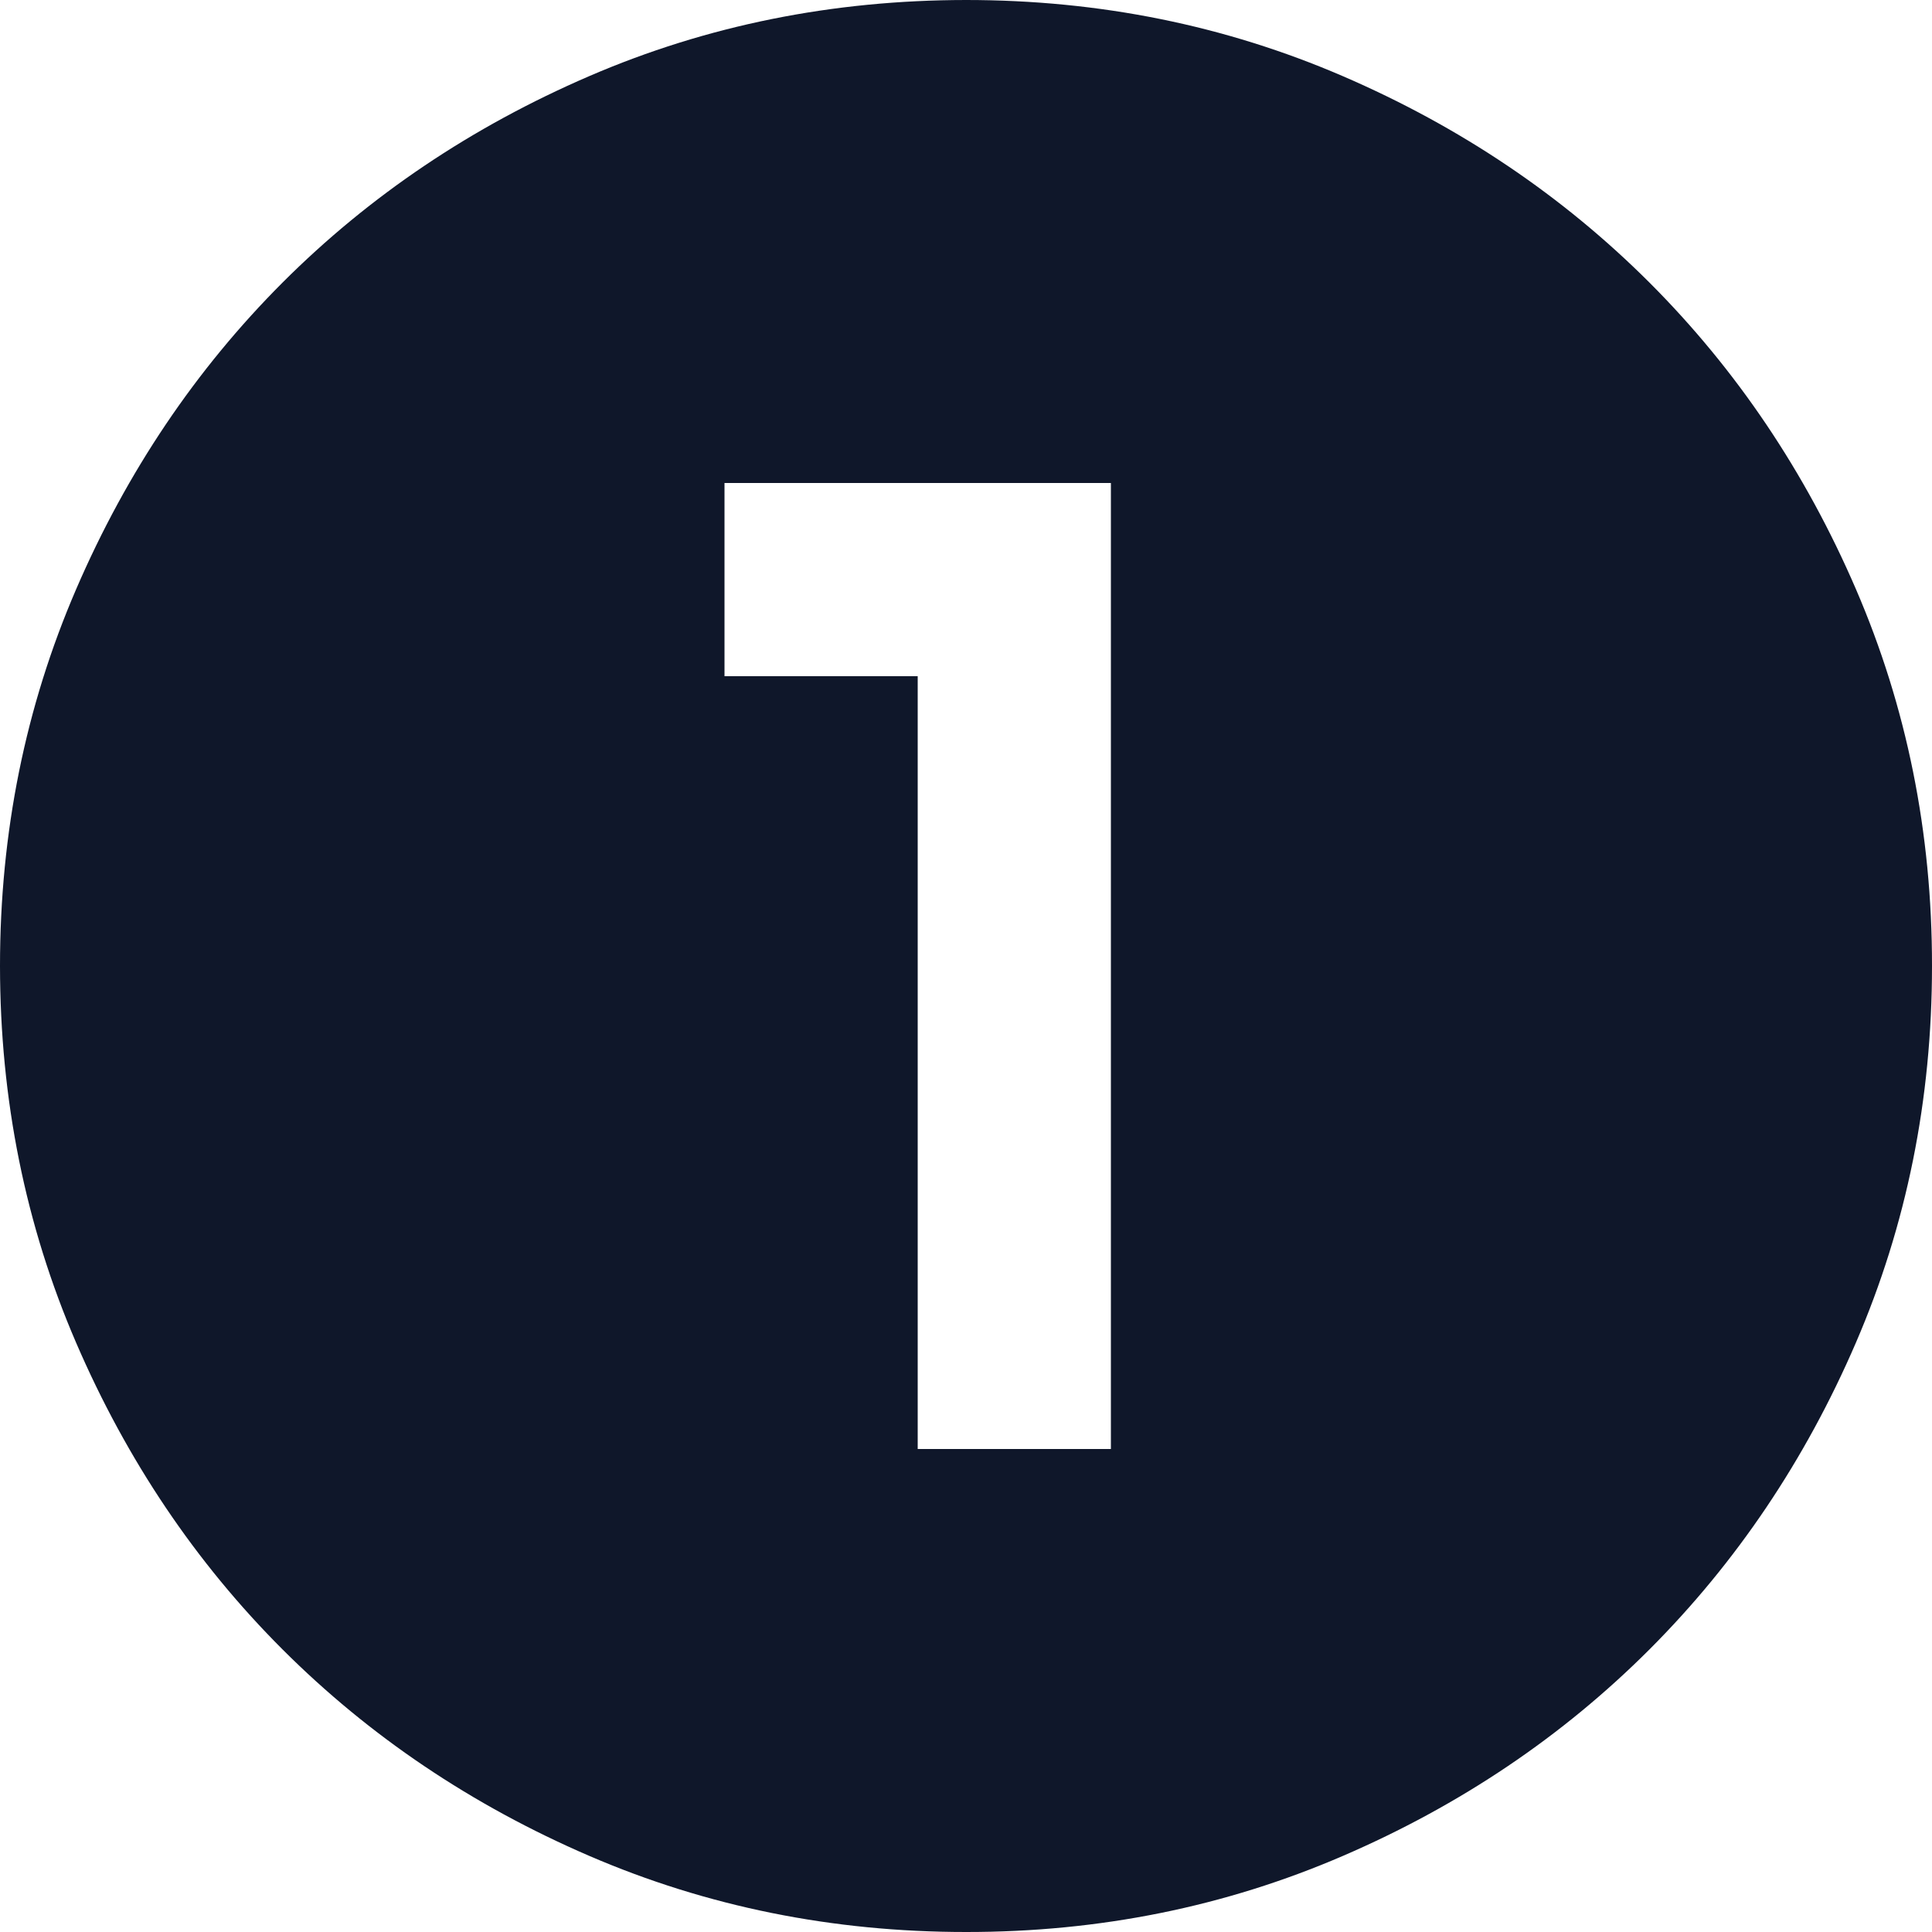 <svg width="20" height="20" viewBox="0 0 20 20" fill="none" xmlns="http://www.w3.org/2000/svg">
<path d="M10 20C8.617 20 7.317 19.737 6.1 19.212C4.883 18.687 3.825 17.974 2.925 17.075C2.025 16.175 1.313 15.117 0.788 13.9C0.263 12.683 0.001 11.383 0 10C0 8.617 0.263 7.317 0.788 6.1C1.313 4.883 2.026 3.825 2.925 2.925C3.825 2.025 4.883 1.313 6.1 0.788C7.317 0.263 8.617 0.001 10 0C11.383 0 12.683 0.263 13.9 0.788C15.117 1.313 16.175 2.026 17.075 2.925C17.975 3.825 18.688 4.883 19.213 6.1C19.738 7.317 20.001 8.617 20 10C20 11.383 19.737 12.683 19.212 13.9C18.687 15.117 17.974 16.175 17.075 17.075C16.175 17.975 15.117 18.688 13.9 19.213C12.683 19.738 11.383 20.001 10 20ZM9.5 15H11.5V5H7.5V7H9.5V15Z" fill="#0F172A"/>
</svg>
